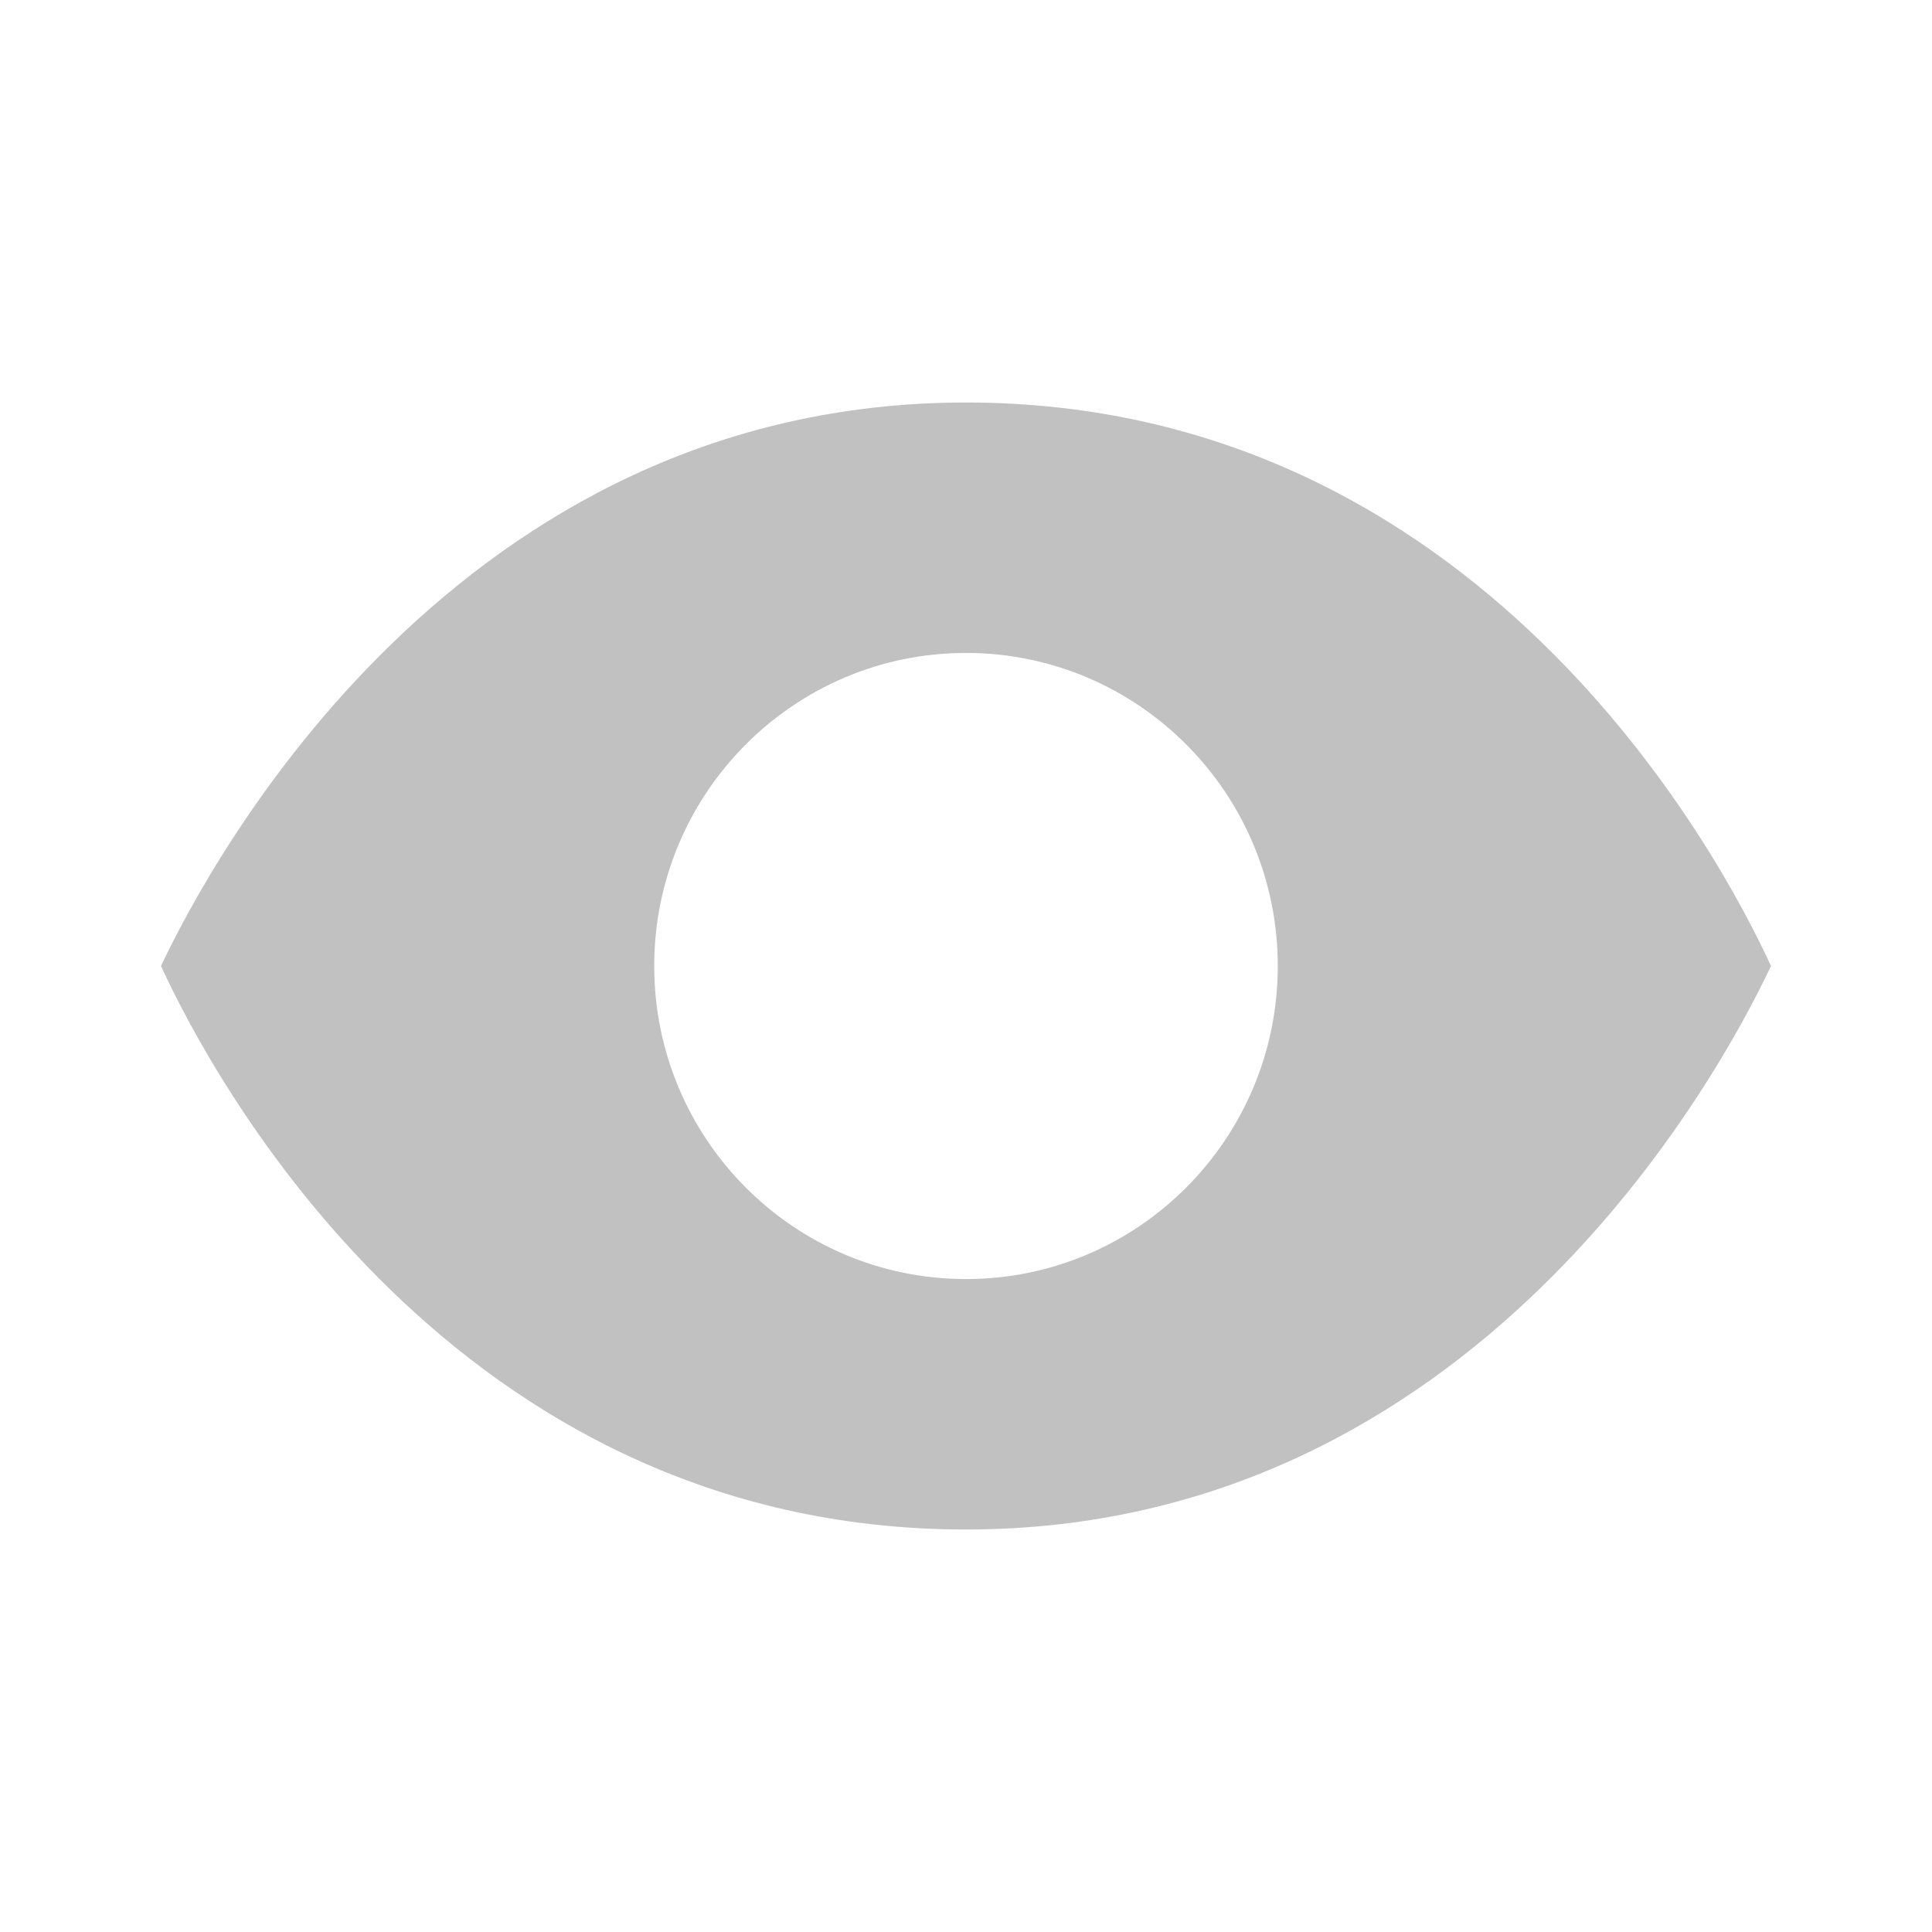 <svg width="24" height="24" viewBox="0 0 24 24" fill="none" xmlns="http://www.w3.org/2000/svg">
<path d="M12 5C5.679 5 2.635 10.655 2 12C2.635 13.384 5.625 19 12 19C18.321 19 21.365 13.345 22 12C21.365 10.616 18.375 5 12 5ZM12 15.889C9.862 15.889 8.127 14.147 8.127 12C8.127 9.853 9.862 8.111 12 8.111C14.138 8.111 15.873 9.853 15.873 12C15.873 14.147 14.138 15.889 12 15.889Z" fill="#C1C1C1"/>
</svg>
